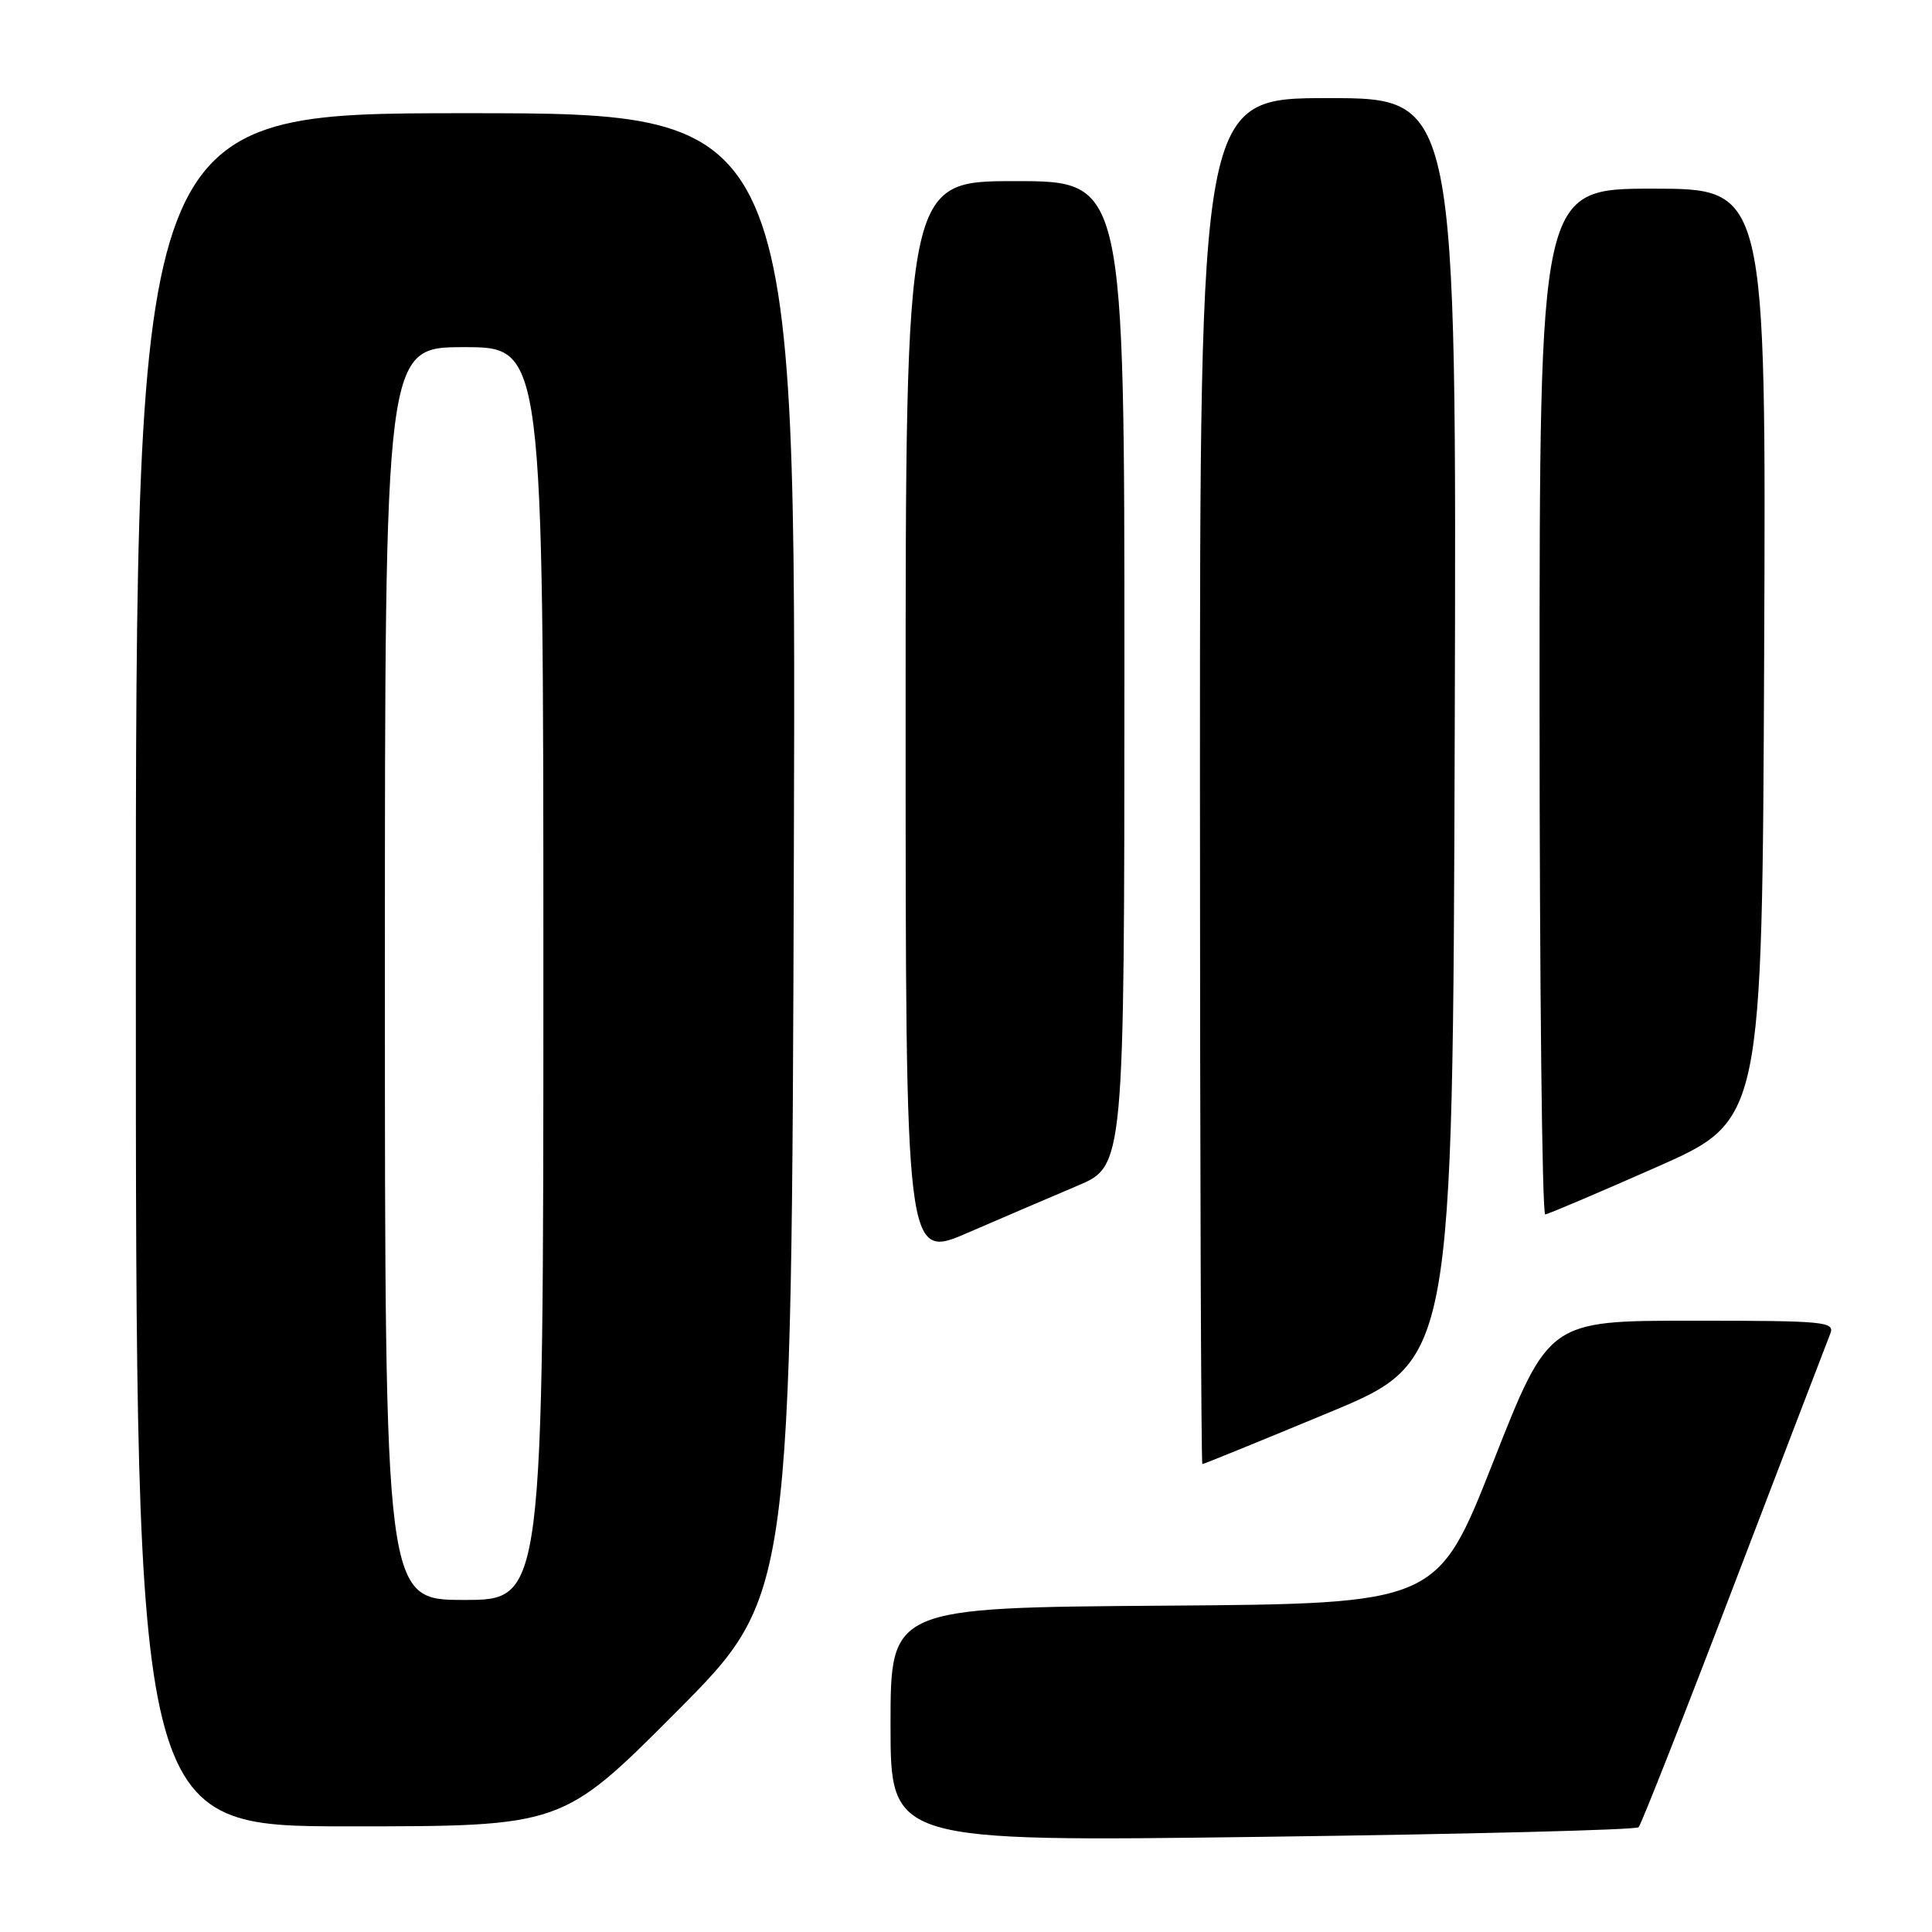 <?xml version="1.0" encoding="UTF-8" standalone="no"?>
<!DOCTYPE svg PUBLIC "-//W3C//DTD SVG 1.1//EN" "http://www.w3.org/Graphics/SVG/1.1/DTD/svg11.dtd" >
<svg xmlns="http://www.w3.org/2000/svg" xmlns:xlink="http://www.w3.org/1999/xlink" version="1.1" viewBox="0 0 256 256">
 <g >
 <path fill="currentColor"
d=" M 217.12 242.12 C 217.46 241.78 223.16 227.32 229.77 210.00 C 236.39 192.68 242.13 177.71 242.51 176.75 C 243.17 175.12 241.91 175.00 224.22 175.00 C 205.22 175.00 205.22 175.00 197.84 193.75 C 190.45 212.50 190.45 212.50 154.23 212.76 C 118.00 213.02 118.00 213.02 118.00 228.53 C 118.00 244.04 118.00 244.04 167.25 243.39 C 194.34 243.04 216.78 242.47 217.12 242.12 Z  M 89.70 226.75 C 104.88 211.50 104.88 211.50 105.19 113.25 C 105.50 15.00 105.50 15.00 61.75 15.00 C 18.00 15.00 18.00 15.00 18.00 128.50 C 18.00 242.00 18.00 242.00 46.26 242.00 C 74.52 242.00 74.52 242.00 89.70 226.75 Z  M 176.07 187.18 C 192.50 180.36 192.50 180.36 192.76 96.68 C 193.01 13.00 193.01 13.00 176.01 13.00 C 159.00 13.00 159.00 13.00 159.00 103.50 C 159.00 153.28 159.15 194.00 159.32 194.00 C 159.50 194.00 167.04 190.93 176.07 187.18 Z  M 142.74 157.13 C 148.98 154.50 148.98 154.50 148.99 89.25 C 149.00 24.00 149.00 24.00 134.50 24.00 C 120.00 24.00 120.00 24.00 120.00 95.46 C 120.00 166.92 120.00 166.92 128.25 163.34 C 132.79 161.38 139.31 158.58 142.74 157.13 Z  M 219.50 154.65 C 233.50 148.46 233.50 148.46 233.76 86.73 C 234.02 25.00 234.02 25.00 219.01 25.00 C 204.00 25.00 204.00 25.00 204.00 93.00 C 204.00 130.40 204.34 160.96 204.75 160.92 C 205.16 160.87 211.80 158.05 219.50 154.65 Z  M 51.00 129.00 C 51.00 46.00 51.00 46.00 61.50 46.00 C 72.00 46.00 72.00 46.00 72.00 129.00 C 72.00 212.00 72.00 212.00 61.50 212.00 C 51.00 212.00 51.00 212.00 51.00 129.00 Z "/>
</g>
</svg>